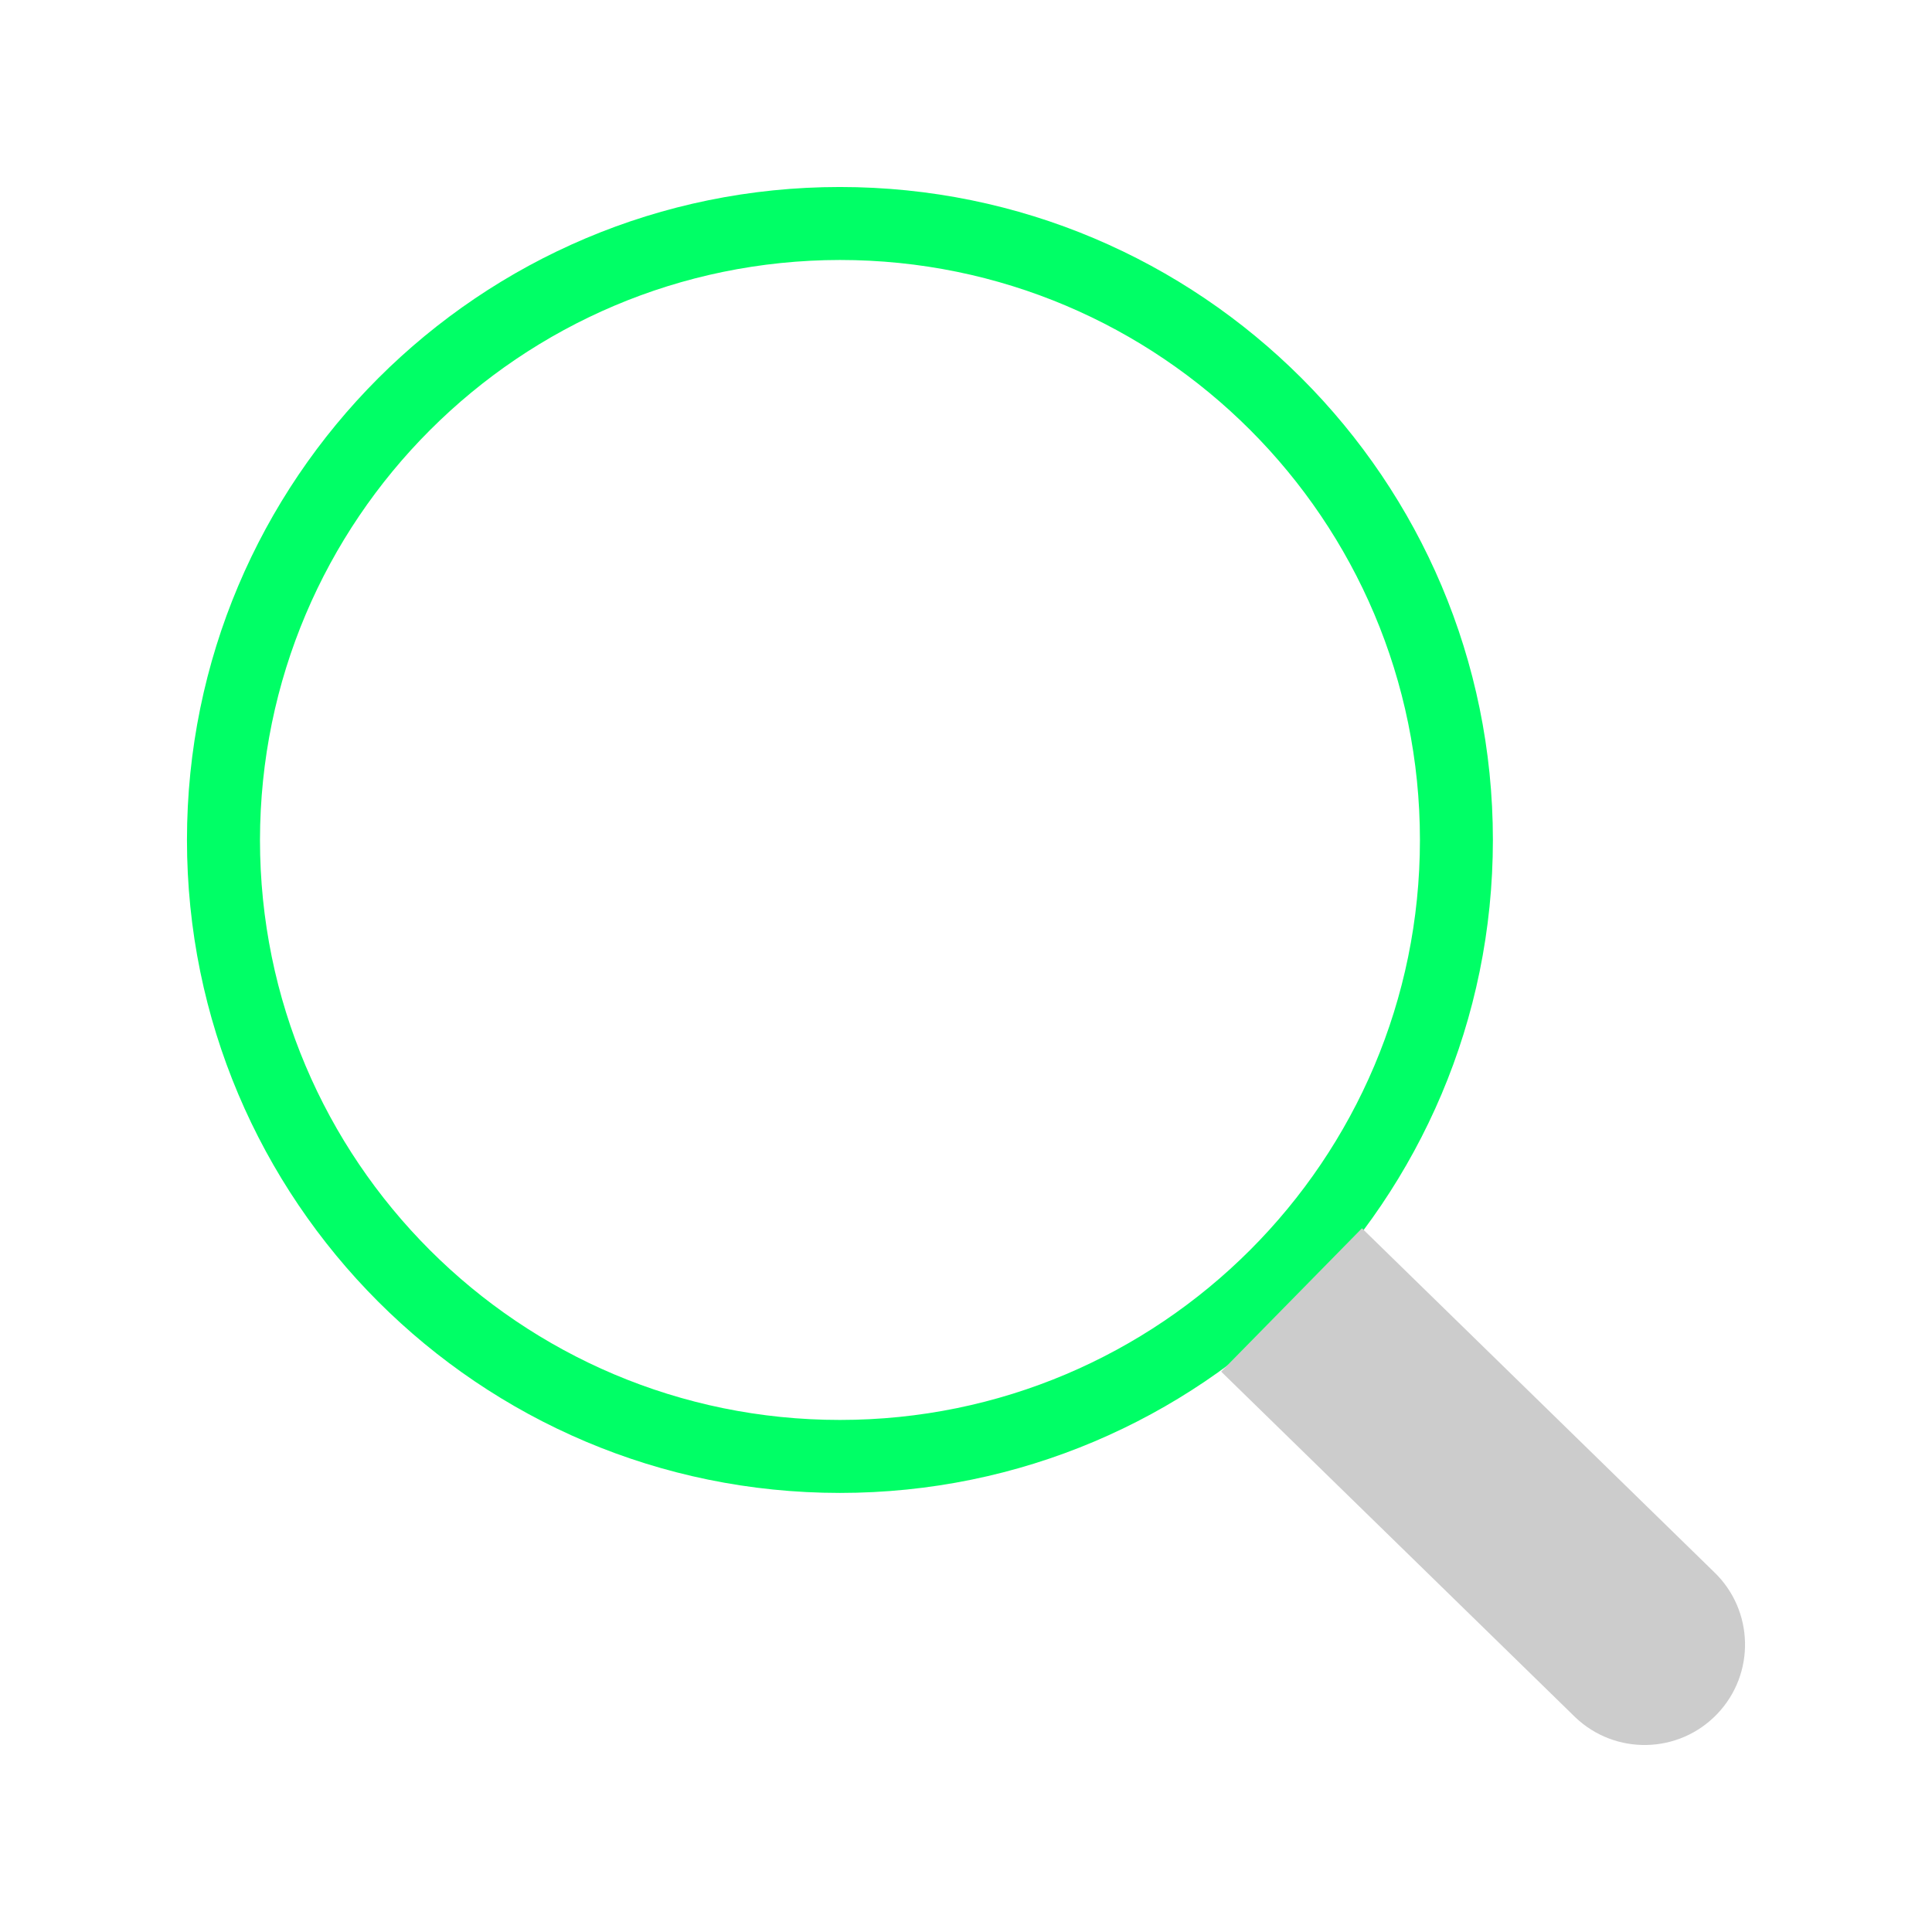 <svg xmlns="http://www.w3.org/2000/svg"
     xmlns:xlink="http://www.w3.org/1999/xlink"
     viewBox="-61.44 -61.44 634.88 634.88"
     width="64px" height="64px">
  <style>
    @keyframes magnifyMove {
      0% { transform: rotate(0deg) scale(1); }
      25% { transform: rotate(5deg) scale(1.05); }
      50% { transform: rotate(0deg) scale(1); }
      75% { transform: rotate(-5deg) scale(1.05); }
      100% { transform: rotate(0deg) scale(1); }
    }

    .animated-magnifier {
      animation: magnifyMove 1.2s infinite ease-in-out;
      transform-origin: center;
    }
  </style>
  <g class="animated-magnifier">
    <path style="fill:#00ff66;" d="M214.58,23.993c105.259,0,190.588,85.329,190.588,190.588S319.84,405.17,214.58,405.17 S23.993,319.842,23.993,214.582l0,0C24.111,109.372,109.372,24.113,214.58,23.993 M214.58,0.01C96.075,0.005,0.004,96.069,0,214.575 s96.06,214.576,214.565,214.58c118.505,0.004,214.576-96.06,214.58-214.565c0-0.003,0-0.005,0-0.008 C429.145,96.08,333.083,0.014,214.58,0.01z"/>
    <path style="fill:#ccc;" d="M386.118,342.187l115.677,112.926c13.181,12.595,13.657,33.491,1.062,46.672 c-12.595,13.181-33.491,13.657-46.672,1.062c-0.219-0.21-0.435-0.421-0.648-0.637L339.852,389.292"/>
  </g>
</svg>
